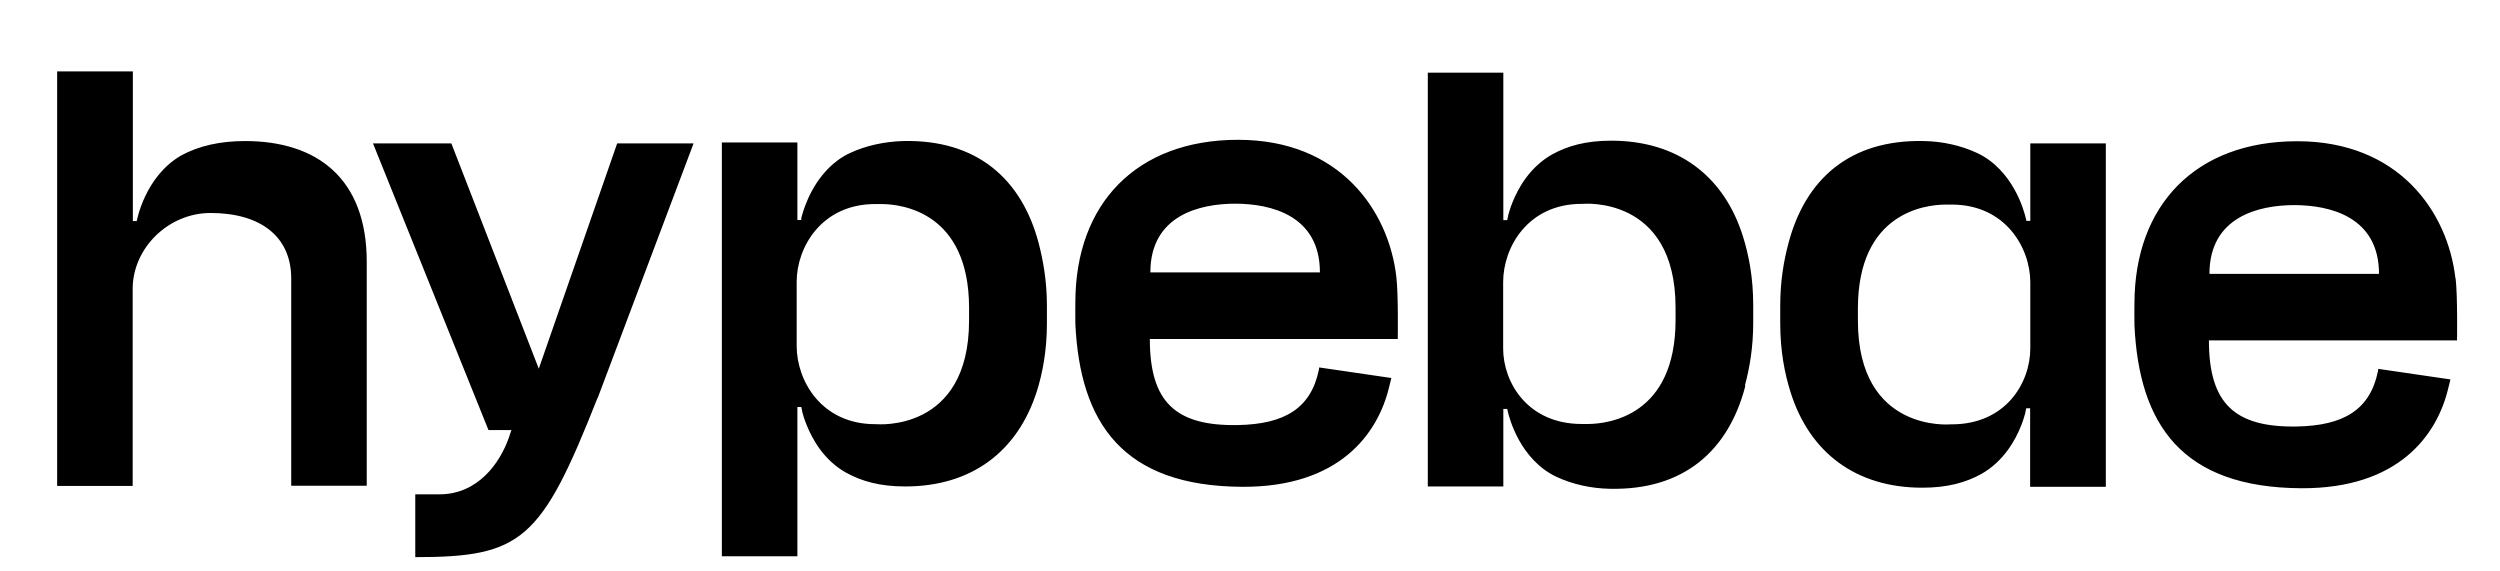 <svg width="175" height="40" viewBox="0 0 175 40" fill="none" xmlns="http://www.w3.org/2000/svg">
<path d="M20.385 34.002H25.672V18.329C25.672 12.504 22.214 9.873 17.15 9.873C15.421 9.873 13.915 10.211 12.696 10.876C10.121 12.354 9.574 15.473 9.574 15.473H9.3V14.872V5H4V34.014H9.287V20.221C9.287 17.365 11.788 14.909 14.737 14.909C18.245 14.909 20.385 16.563 20.385 19.494V34.014V34.002ZM41.846 27.838L48.551 10.036H43.202L37.715 25.808L31.594 10.036H26.108L34.194 30.105H35.799L35.613 30.657C34.991 32.41 33.461 34.603 30.761 34.603H29.069V39C36.533 39 37.889 37.835 41.833 27.838M67.835 22.426C67.835 30.306 61.341 29.692 61.341 29.692C61.341 29.692 61.291 29.692 61.266 29.692C57.497 29.692 55.767 26.648 55.767 24.217V19.72C55.767 17.327 57.497 14.283 61.266 14.283C61.416 14.283 61.577 14.283 61.727 14.283C63.12 14.296 67.835 14.834 67.835 21.561V22.401V22.426ZM55.767 27.637C55.767 27.637 55.767 27.65 55.767 27.663V27.637ZM72.563 27.45C72.973 26.147 73.284 24.568 73.284 22.626V21.399C73.284 19.682 73.023 18.254 72.712 17.039C71.53 12.542 68.395 9.748 63.207 9.873C61.913 9.911 60.594 10.199 59.525 10.7C59.189 10.85 58.89 11.038 58.616 11.239C56.987 12.466 56.34 14.346 56.128 15.122C56.128 15.147 56.116 15.172 56.103 15.197C56.103 15.223 56.103 15.248 56.091 15.26C56.091 15.285 56.091 15.298 56.091 15.31C56.091 15.323 56.091 15.335 56.091 15.348C56.091 15.348 56.091 15.348 56.091 15.36C56.091 15.36 56.091 15.373 56.091 15.385C56.091 15.385 56.091 15.385 56.091 15.398H55.817V9.973H50.53V38.937H55.817V28.489H56.091C56.091 28.489 56.116 28.602 56.153 28.777C56.153 28.777 56.153 28.802 56.153 28.815C56.215 29.041 56.302 29.354 56.452 29.717C56.862 30.757 57.683 32.223 59.226 33.087C60.321 33.688 61.59 34.052 63.369 34.052C68.009 34.052 71.244 31.609 72.588 27.362M92.382 19.069H80.525C80.525 15.072 83.984 14.258 86.46 14.258C88.935 14.258 92.394 15.06 92.394 19.069M97.843 23.729C97.843 23.729 97.893 20.66 97.744 19.382C97.209 14.721 93.775 9.786 86.671 9.786C79.567 9.786 75.275 14.245 75.275 21.173C75.275 21.173 75.263 22.288 75.275 22.664C75.599 29.617 78.597 34.039 86.97 34.077C93.75 34.102 96.462 30.381 97.246 27.061C97.283 26.911 97.395 26.46 97.395 26.46L92.344 25.721C92.344 25.721 92.319 25.858 92.319 25.896C91.759 28.59 89.918 29.692 86.646 29.755C82.279 29.83 80.488 28.139 80.488 23.729H97.856H97.843ZM117.289 22.401C117.289 29.128 112.561 29.667 111.18 29.679C111.031 29.679 110.881 29.679 110.72 29.679C106.95 29.679 105.221 26.786 105.221 24.393V19.745C105.221 17.315 106.95 14.27 110.72 14.27C110.745 14.27 110.769 14.27 110.794 14.27C110.794 14.27 117.289 13.657 117.289 21.537V22.376V22.401ZM105.221 16.325C105.221 16.325 105.221 16.337 105.221 16.35V16.325ZM122.153 26.948C122.477 25.733 122.725 24.305 122.725 22.589V21.361C122.725 19.419 122.414 17.841 122.004 16.538C120.673 12.304 117.425 9.848 112.785 9.848C111.006 9.848 109.737 10.211 108.642 10.813C107.099 11.69 106.278 13.143 105.868 14.183C105.718 14.546 105.631 14.872 105.569 15.085C105.569 15.085 105.569 15.11 105.569 15.122C105.519 15.31 105.507 15.411 105.507 15.411H105.233V5.088H99.946V34.052H105.233V28.627H105.507C105.507 28.627 105.98 31.283 108.07 32.849C108.343 33.049 108.642 33.237 108.978 33.388C110.048 33.889 111.354 34.189 112.66 34.214C117.848 34.34 120.984 31.559 122.165 27.049M142.121 27.663C142.121 27.663 142.121 27.65 142.121 27.637V27.663ZM142.121 24.38C142.121 26.811 140.392 29.704 136.622 29.704C136.597 29.704 136.572 29.704 136.547 29.704C136.547 29.704 130.053 30.318 130.053 22.439V21.599C130.053 14.872 134.781 14.333 136.162 14.321C136.311 14.321 136.46 14.321 136.622 14.321C140.392 14.321 142.121 17.365 142.121 19.758V24.405V24.38ZM142.121 34.077H147.408V10.036H142.121V15.461H141.847C141.847 15.461 141.375 12.805 139.284 11.239C139.011 11.038 138.712 10.85 138.376 10.7C137.306 10.199 136 9.898 134.694 9.873C129.506 9.748 126.371 12.529 125.189 17.039C124.865 18.254 124.616 19.682 124.616 21.399V22.626C124.616 24.568 124.927 26.147 125.338 27.45C126.669 31.684 129.916 34.139 134.557 34.139C136.336 34.139 137.605 33.776 138.7 33.175C140.242 32.298 141.063 30.845 141.474 29.805C141.623 29.441 141.71 29.116 141.773 28.903C141.773 28.903 141.773 28.878 141.773 28.865C141.822 28.677 141.835 28.577 141.835 28.577H142.109V34.089L142.121 34.077ZM166.518 19.169H154.662C154.662 15.172 158.12 14.358 160.596 14.358C163.072 14.358 166.53 15.16 166.53 19.169M171.88 19.482C171.345 14.822 167.911 9.886 160.808 9.886C153.704 9.886 149.411 14.346 149.411 21.273C149.411 21.273 149.399 22.388 149.411 22.764C149.735 29.717 152.733 34.139 161.106 34.177C167.886 34.202 170.599 30.481 171.382 27.161C171.42 27.011 171.532 26.56 171.532 26.56L166.481 25.821C166.481 25.821 166.456 25.959 166.456 25.996C165.896 28.69 164.055 29.792 160.783 29.855C156.416 29.93 154.624 28.239 154.624 23.829H171.992C171.992 23.829 172.042 20.76 171.893 19.482" fill="black"/>
</svg>
